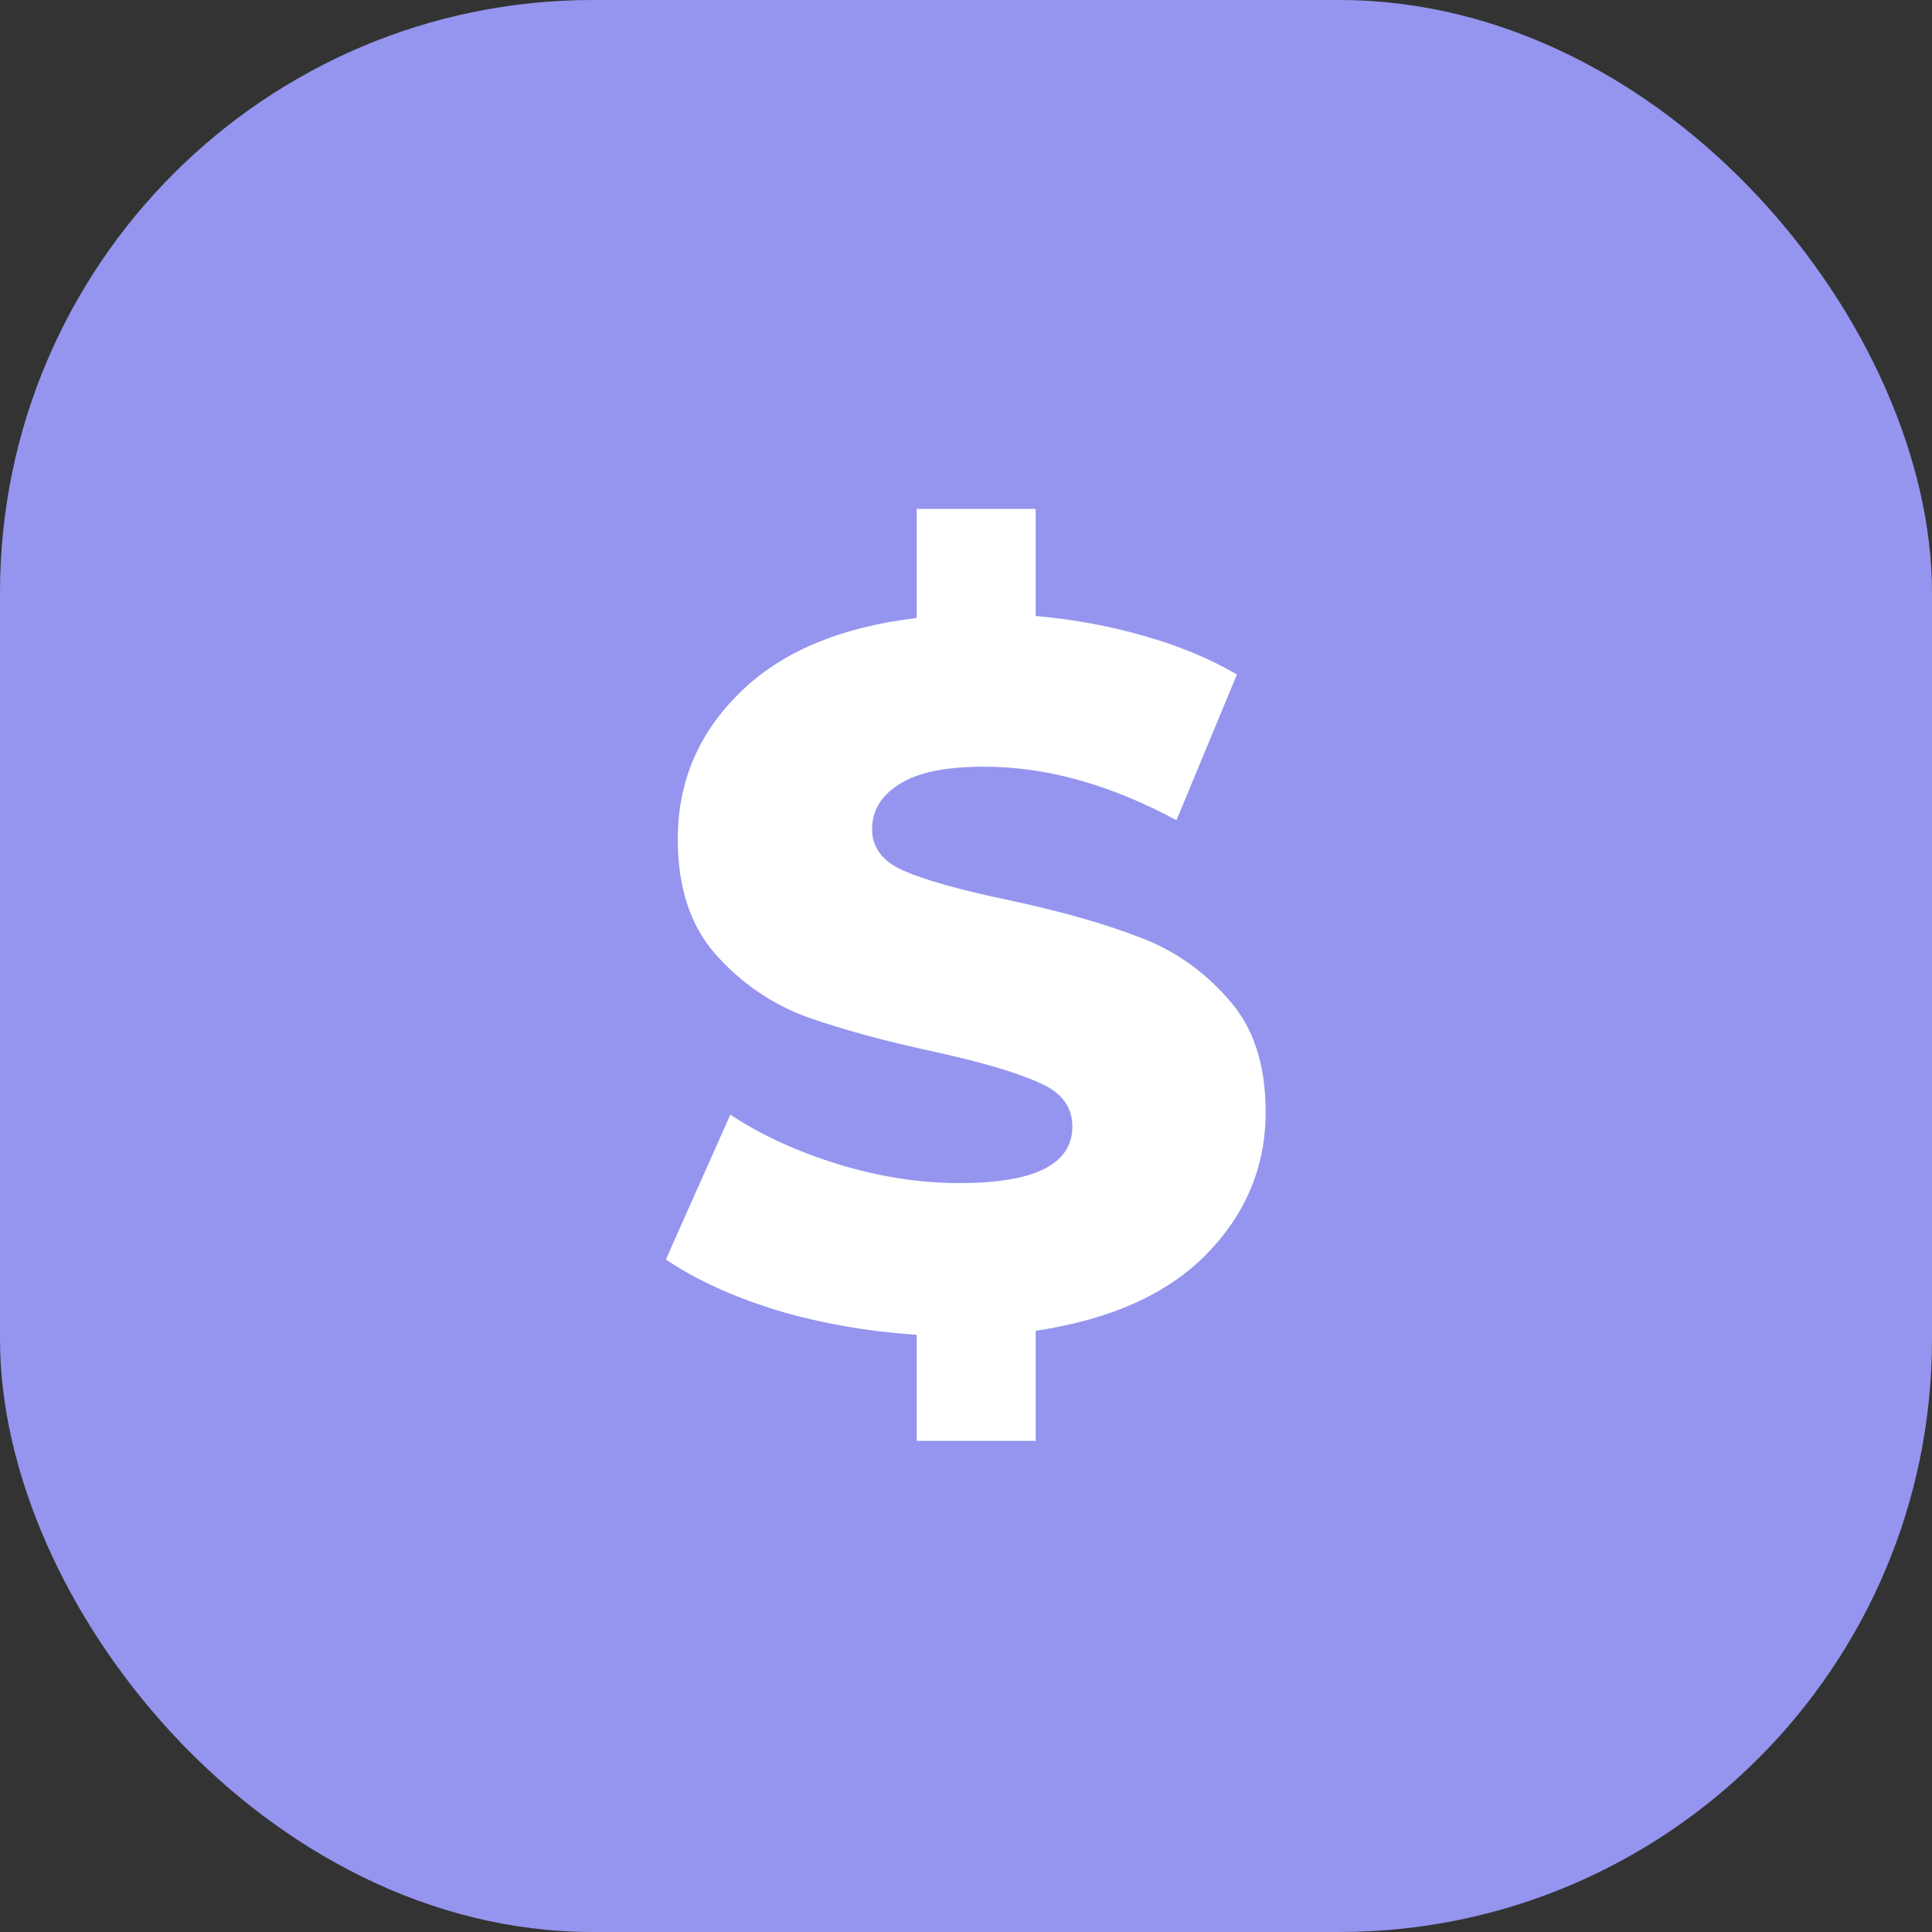 <svg width="76" height="76" viewBox="0 0 76 76" fill="none" xmlns="http://www.w3.org/2000/svg">
<rect x="0" y="0" width="76" height="76" fill="#333333" stroke="none"/>
<rect width="76" height="76" rx="23.318" fill="#9595EF"/>
<path d="M49.788 43.732C49.788 45.89 49.008 47.762 47.449 49.348C45.914 50.908 43.678 51.909 40.74 52.351V56.68H36.06V52.507C34.111 52.377 32.264 52.052 30.523 51.532C28.78 50.986 27.337 50.323 26.194 49.543L28.729 43.849C29.951 44.655 31.367 45.305 32.98 45.799C34.592 46.293 36.178 46.54 37.737 46.54C40.702 46.54 42.184 45.799 42.184 44.317C42.184 43.537 41.755 42.965 40.897 42.601C40.065 42.211 38.712 41.808 36.84 41.392C34.786 40.95 33.071 40.482 31.692 39.988C30.314 39.468 29.131 38.649 28.143 37.531C27.155 36.413 26.662 34.905 26.662 33.007C26.662 30.771 27.468 28.86 29.079 27.274C30.692 25.662 33.019 24.674 36.06 24.31V20.02H40.74V24.232C42.222 24.362 43.639 24.622 44.992 25.012C46.37 25.402 47.592 25.909 48.657 26.533L46.279 32.266C43.678 30.862 41.157 30.16 38.712 30.16C37.178 30.16 36.06 30.394 35.358 30.862C34.657 31.304 34.306 31.889 34.306 32.617C34.306 33.345 34.721 33.891 35.553 34.255C36.386 34.619 37.724 34.996 39.571 35.386C41.651 35.828 43.367 36.309 44.718 36.829C46.096 37.323 47.279 38.129 48.267 39.247C49.282 40.339 49.788 41.834 49.788 43.732Z" fill="white"/>
</svg>

